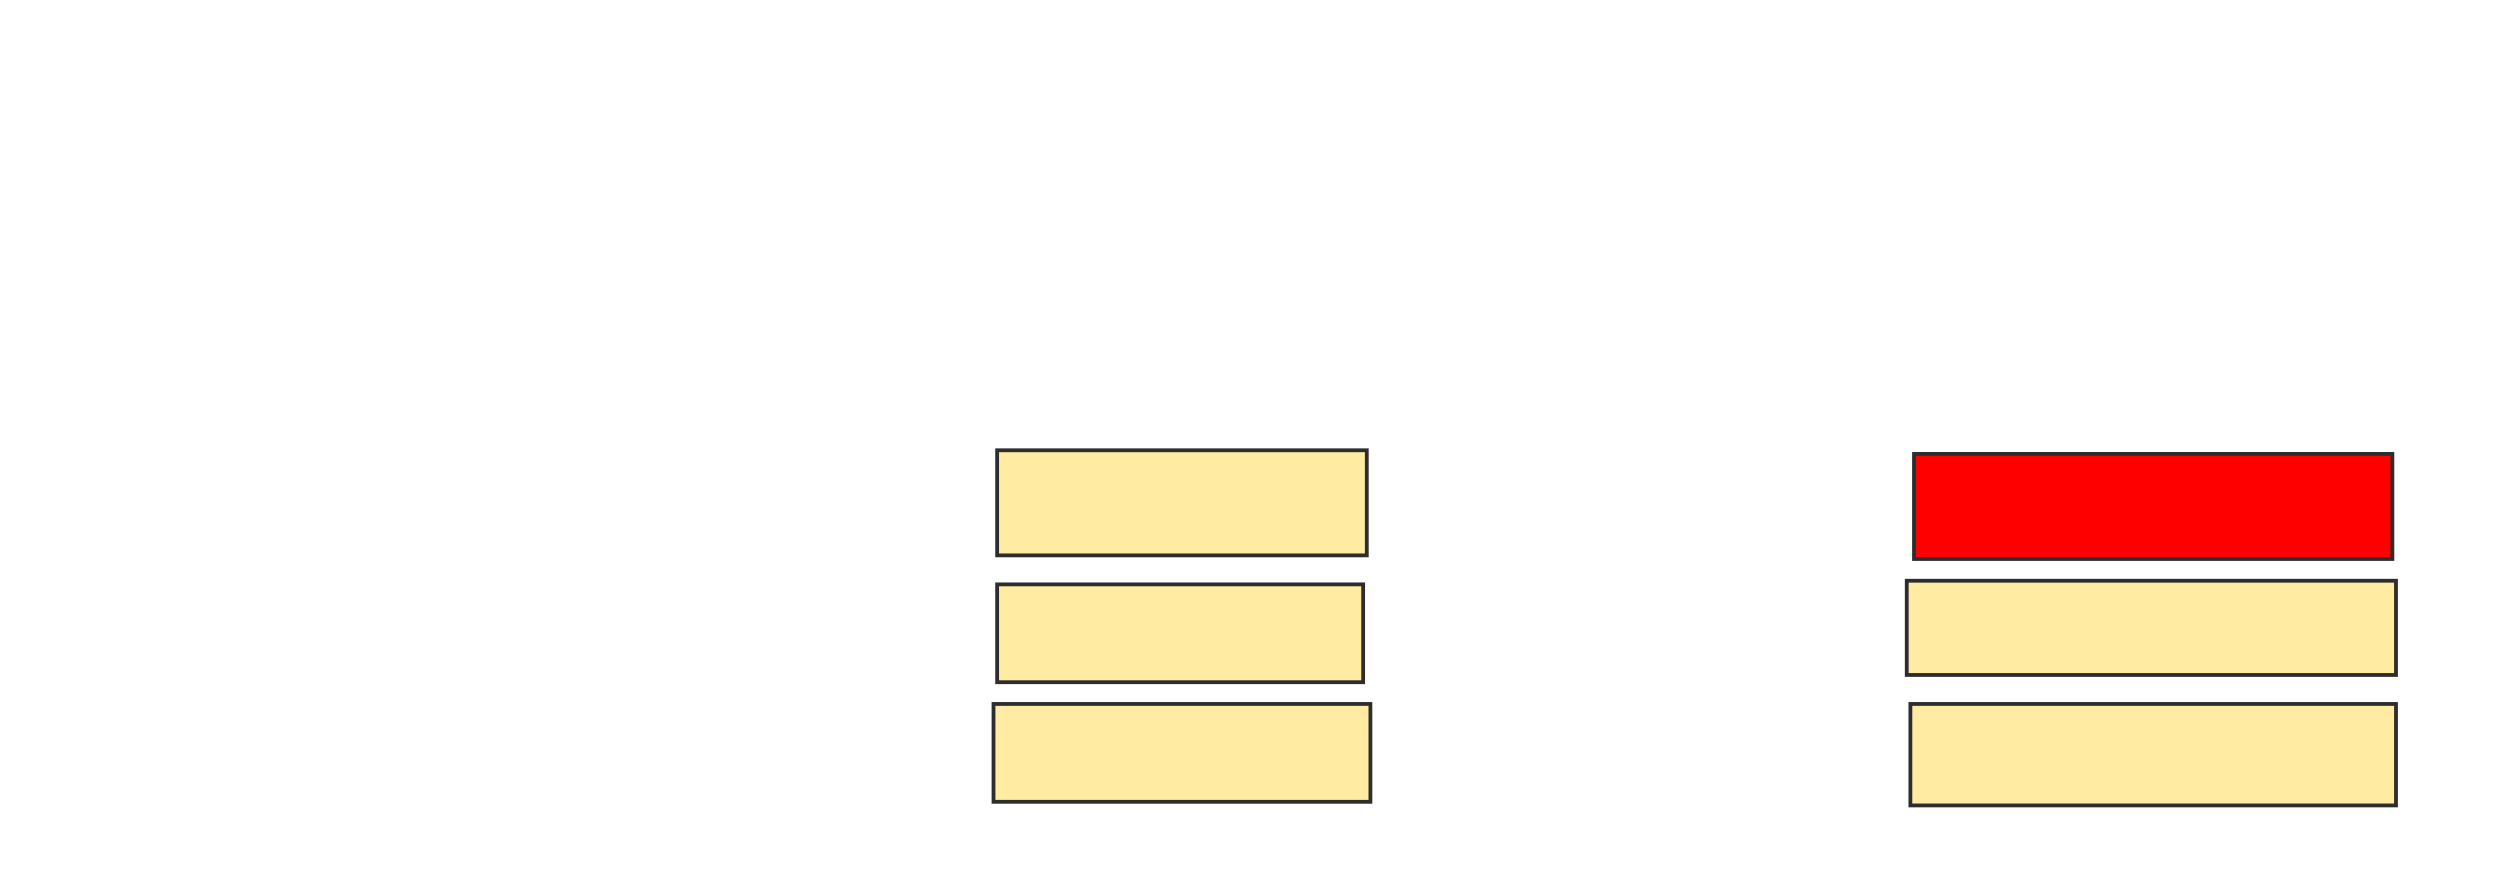 <svg height="235" width="657" xmlns="http://www.w3.org/2000/svg">
 <!-- Created with Image Occlusion Enhanced -->
 <g>
  <title>Labels</title>
 </g>
 <g>
  <title>Masks</title>
  <rect fill="#FFEBA2" height="27.619" id="912a3a8ae14c416ea5cd06b514902adb-ao-1" stroke="#2D2D2D" width="97.143" x="262.048" y="118.333"/>
  <rect fill="#FFEBA2" height="25.714" id="912a3a8ae14c416ea5cd06b514902adb-ao-2" stroke="#2D2D2D" width="96.19" x="262.048" y="153.571"/>
  <rect fill="#FFEBA2" height="25.714" id="912a3a8ae14c416ea5cd06b514902adb-ao-3" stroke="#2D2D2D" width="99.048" x="261.095" y="185"/>
  <rect class="qshape" fill="#ff0000" height="27.619" id="912a3a8ae14c416ea5cd06b514902adb-ao-4" stroke="#2D2D2D" width="125.714" x="503" y="119.286"/>
  <rect fill="#FFEBA2" height="24.762" id="912a3a8ae14c416ea5cd06b514902adb-ao-5" stroke="#2D2D2D" width="128.571" x="501.095" y="152.619"/>
  <rect fill="#FFEBA2" height="26.667" id="912a3a8ae14c416ea5cd06b514902adb-ao-6" stroke="#2D2D2D" width="127.619" x="502.048" y="185"/>
 </g>
</svg>
